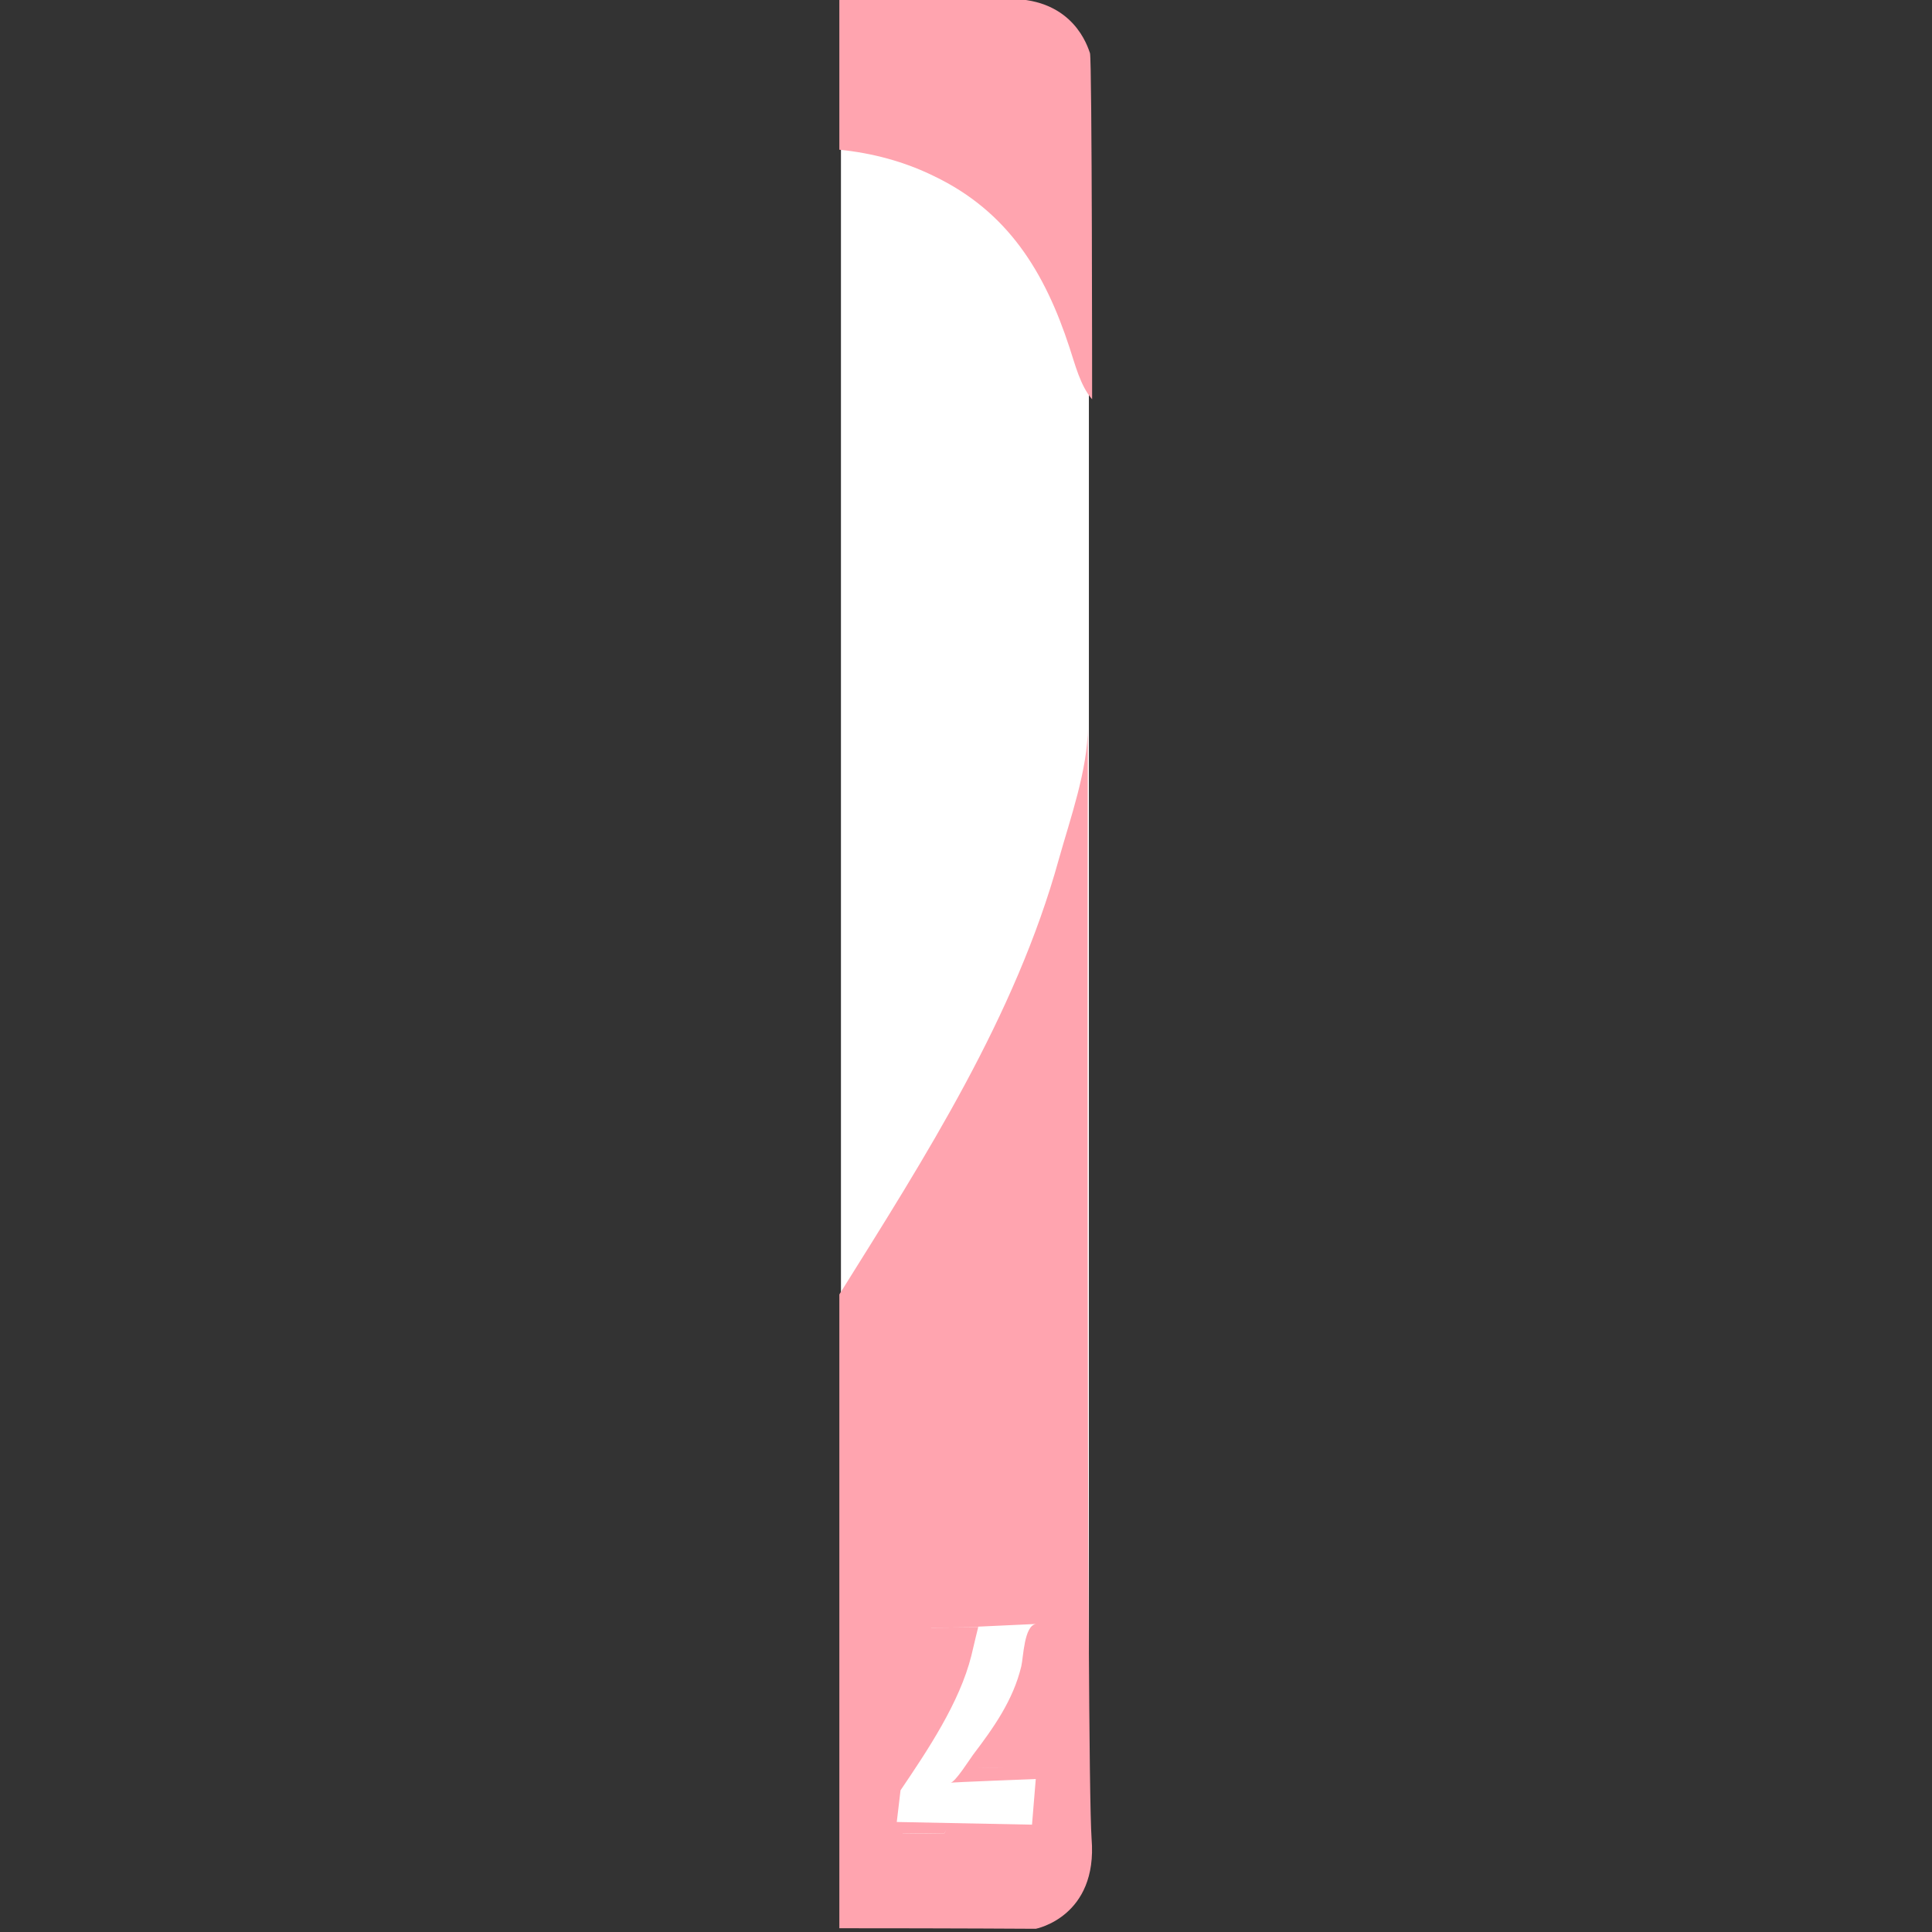 <?xml version="1.0" encoding="utf-8"?>
<!-- Generator: Adobe Illustrator 22.1.0, SVG Export Plug-In . SVG Version: 6.00 Build 0)  -->
<svg version="1.1" id="Layer_1" xmlns="http://www.w3.org/2000/svg" xmlns:xlink="http://www.w3.org/1999/xlink" x="0px" y="0px"
	 viewBox="0 0 360 360" style="enable-background:new 0 0 360 360;" xml:space="preserve">
<rect x="0" y="0" width="360" height="360" fill="#333333" stroke="none"/>
<style type="text/css">
	.st0{fill:#FFFFFF;enable-background:new    ;}
	.st1{fill:#FFA4AF;}
	.st2{fill:#FFFFFF;}
</style>
<path class="st0" d="M190.9,353.3h-22.2c-6.6,0-12-5.4-12-12V15.8c0-6.6,5.4-12,12-12h22.2c6.6,0,12,5.4,12,12v325.4
	C202.9,347.9,197.5,353.3,190.9,353.3z"/>
<path class="st1" d="M174,32.8c13.8,6.6,20.7,17.9,25.3,32c1,3,2,7.1,4.2,9.6c0,0,0-63.4-0.4-64.5c-0.4-1.1-3-10.1-14.9-10.1
	c-2.8,0-14.9,0-31.8-0.1v28.2C162.5,28.5,168.5,30.1,174,32.8z"/>
<path class="st1" d="M202.7,135.5c0,7.9-3.3,17.1-5.4,24.6c-8.1,29.3-24.9,55.5-40.9,81.1v118.1c21.6,0,36.6,0.1,36.6,0.1
	s11.6-2.2,10.4-16.8C202.4,328,202.7,135.5,202.7,135.5z M187.2,335.7c-2.8-0.4-6.3,0.1-8.7,1.7c-0.7,0.5-1.2,1.2-1.6,2
	c-0.2,0.3-0.9,2.2-0.9,2.2l-7.8,0.1l5.3-38.4l10.2-0.1l-3.8,26.3l7.5-0.1C187.5,329.3,187.2,335.7,187.2,335.7z"/>
<path class="st1" d="M185.2,303.2l-12.2,0.1l-6.3,38.4l9.3-0.1c0,0,1-1.9,1.1-2.2c0.5-0.8,1-1.4,1.9-2c2.9-1.7,7-2.1,10.4-1.7
	l0.4-6.4l-9,0.1L185.2,303.2z"/>
<path class="st2" d="M193,331.5l-0.7,8.5l-25.2-0.5l0.7-5.9c5-7.4,11-16.3,13.2-25.1c0.5-2.2,1.3-5.4,1.3-5.4l10.8-0.5
	c-2.3,0.2-2.4,6.3-2.8,7.9c-1.5,6.3-5.2,11.5-9,16.5c-0.6,0.8-3.3,5.1-4.2,5.2C176.9,332.1,193,331.5,193,331.5z"/>
</svg>
